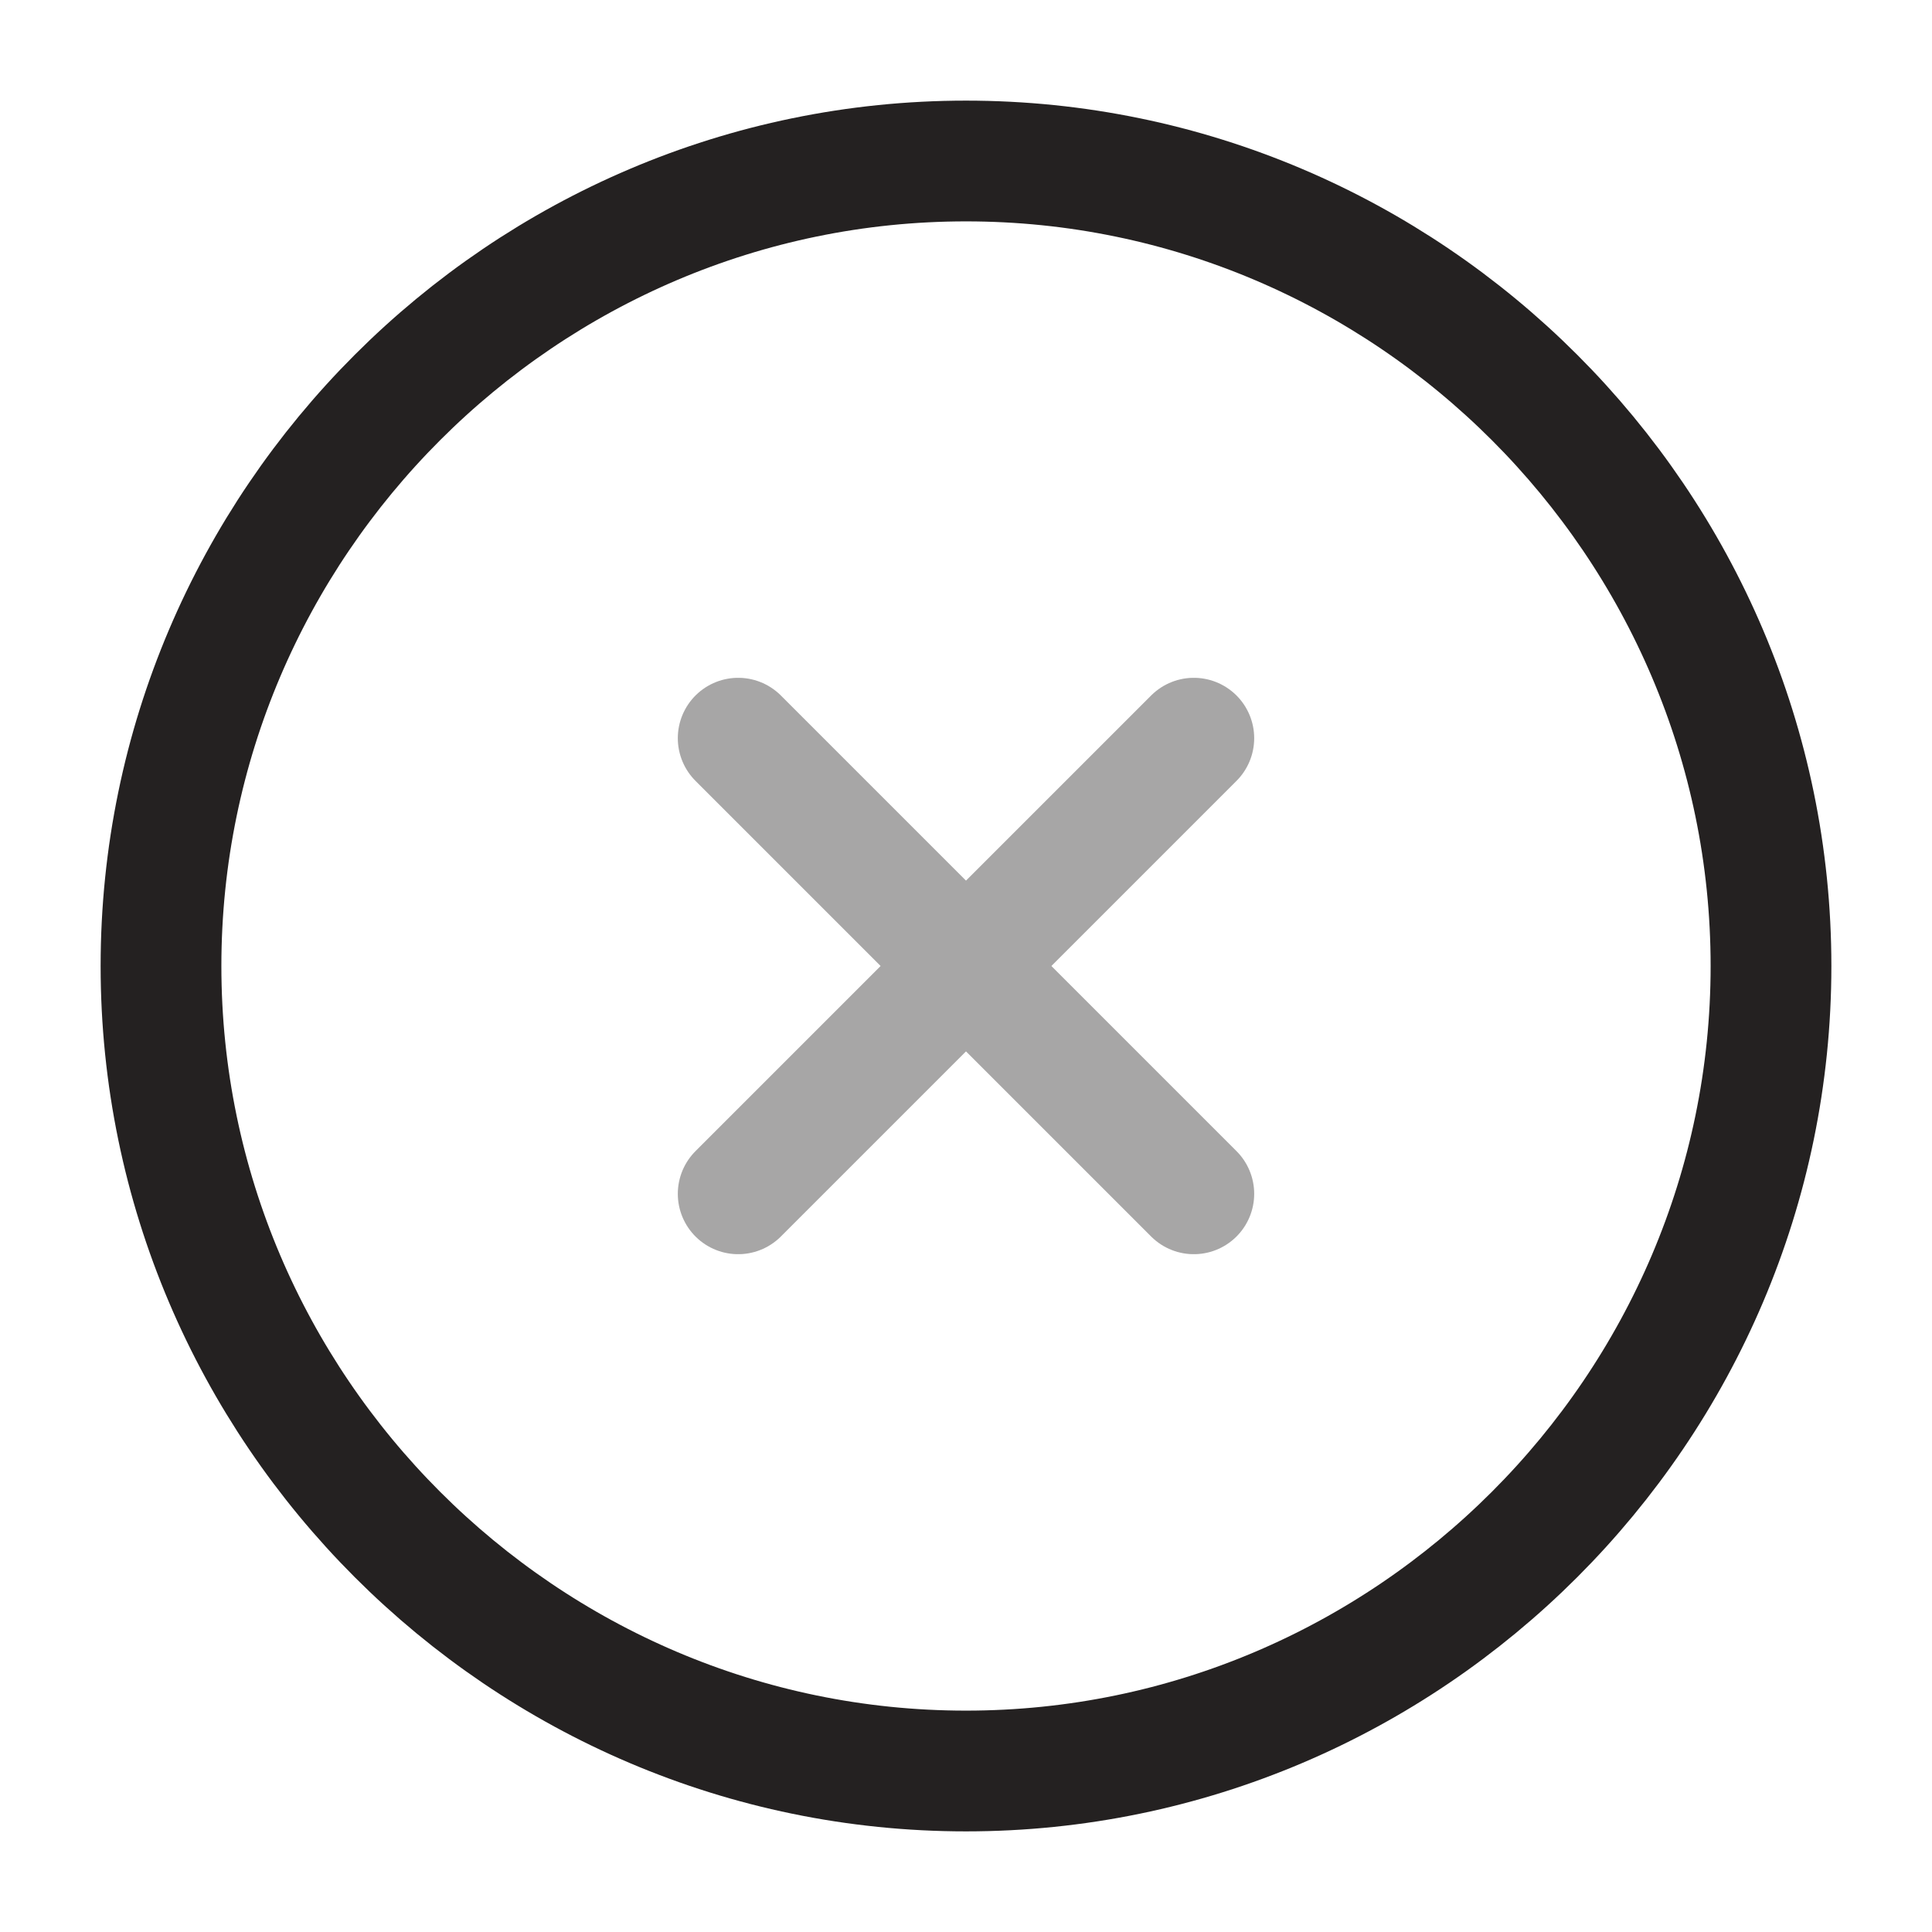 <svg width="24" height="24" viewBox="0 0 24 24" fill="none" xmlns="http://www.w3.org/2000/svg">
<g clip-path="url(#clip0_4418_6158)">
<path d="M12 22C17.5 22 22 17.5 22 12C22 6.5 17.5 2 12 2C6.5 2 2 6.5 2 12C2 17.5 6.5 22 12 22Z" stroke="#242121" stroke-width="1.5" stroke-linecap="round" stroke-linejoin="round"/>
<g opacity="0.4">
<path d="M9.17 14.83L14.83 9.17" stroke="#242121" stroke-width="1.5" stroke-linecap="round" stroke-linejoin="round"/>
<path d="M14.83 14.83L9.17 9.17" stroke="#242121" stroke-width="1.5" stroke-linecap="round" stroke-linejoin="round"/>
</g>
</g>
<defs>
<clipPath id="clip0_4418_6158">
<rect width="24" height="24" fill="none"/>
</clipPath>
</defs>
</svg>